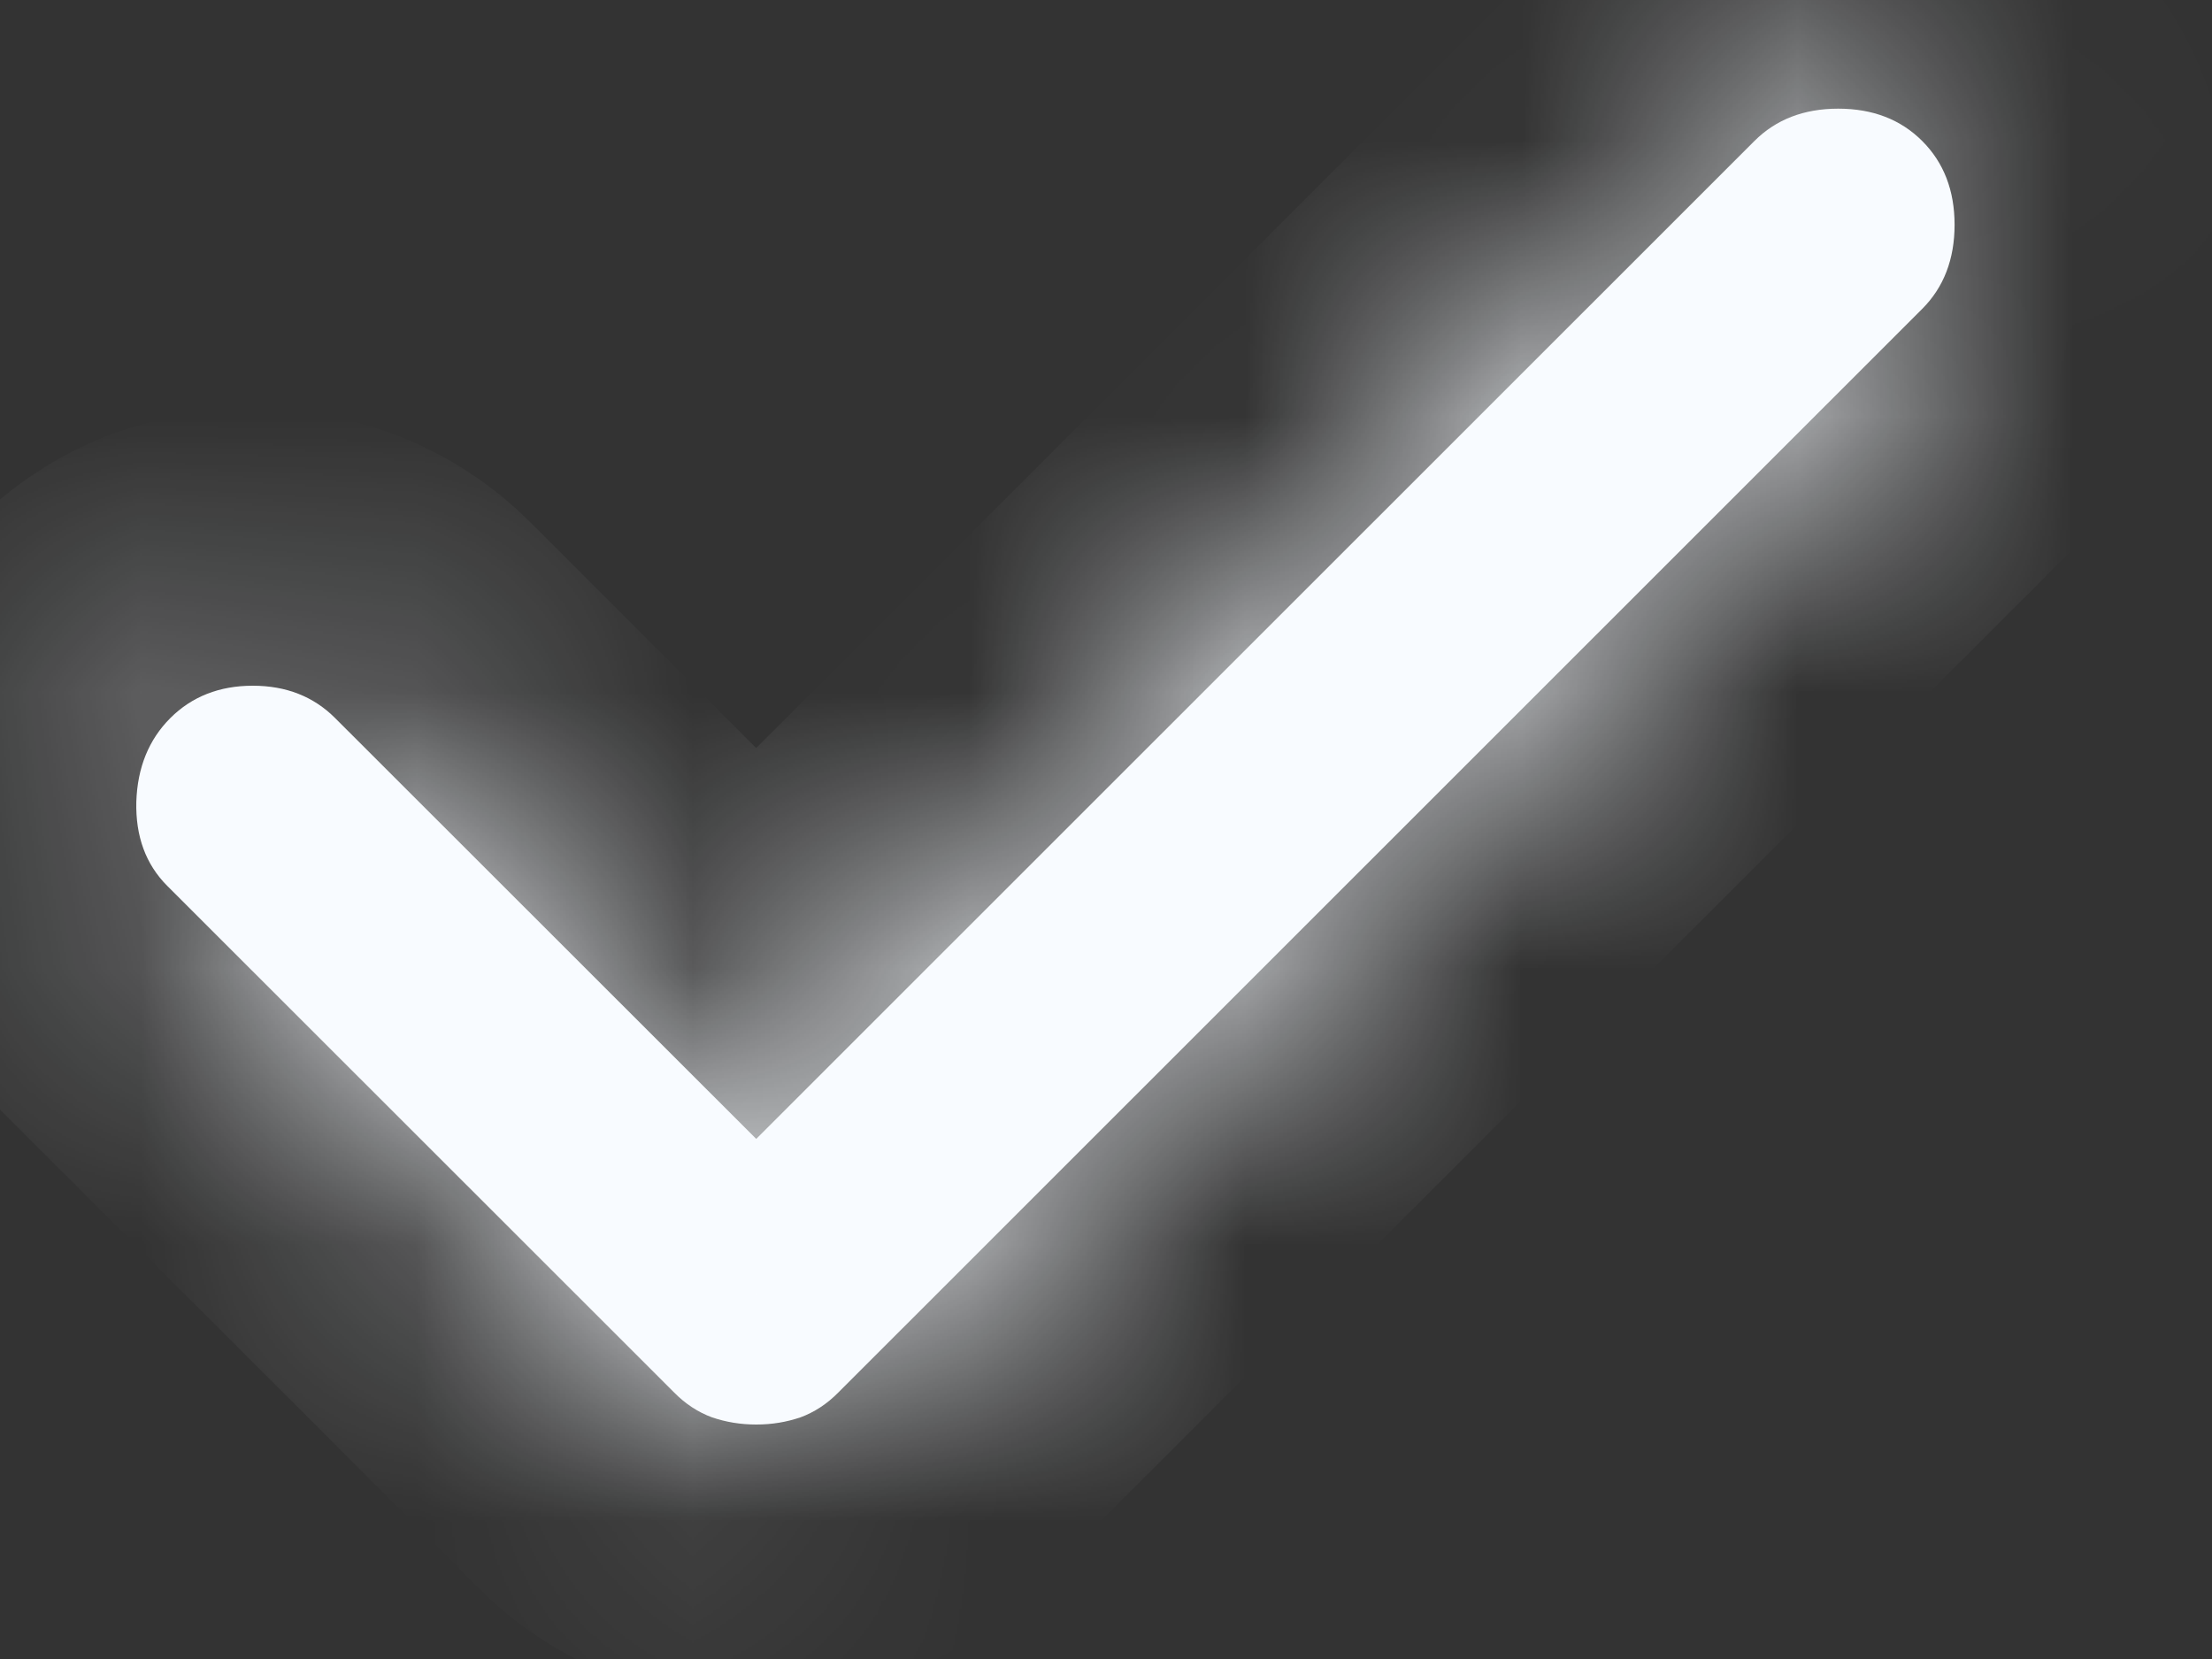<svg width="8" height="6" viewBox="0 0 8 6" fill="none" xmlns="http://www.w3.org/2000/svg">
<rect x="0" y="0" width="8" height="6" fill="#333333" stroke="none"/>
<mask id="path-1-inside-1_353_2500" fill="white">
<path d="M2.735 5.152C2.678 5.152 2.625 5.143 2.575 5.126C2.526 5.108 2.479 5.078 2.437 5.035L0.605 3.204C0.527 3.126 0.49 3.024 0.493 2.9C0.497 2.776 0.538 2.675 0.616 2.597C0.694 2.519 0.794 2.48 0.914 2.48C1.035 2.48 1.134 2.519 1.212 2.597L2.735 4.119L6.345 0.51C6.423 0.432 6.524 0.393 6.648 0.393C6.773 0.393 6.874 0.432 6.952 0.51C7.03 0.588 7.069 0.689 7.069 0.813C7.069 0.937 7.03 1.039 6.952 1.117L3.033 5.035C2.991 5.078 2.944 5.108 2.895 5.126C2.845 5.143 2.792 5.152 2.735 5.152V5.152Z"/>
</mask>
<path d="M2.735 5.152C2.678 5.152 2.625 5.143 2.575 5.126C2.526 5.108 2.479 5.078 2.437 5.035L0.605 3.204C0.527 3.126 0.49 3.024 0.493 2.9C0.497 2.776 0.538 2.675 0.616 2.597C0.694 2.519 0.794 2.48 0.914 2.48C1.035 2.48 1.134 2.519 1.212 2.597L2.735 4.119L6.345 0.51C6.423 0.432 6.524 0.393 6.648 0.393C6.773 0.393 6.874 0.432 6.952 0.51C7.03 0.588 7.069 0.689 7.069 0.813C7.069 0.937 7.03 1.039 6.952 1.117L3.033 5.035C2.991 5.078 2.944 5.108 2.895 5.126C2.845 5.143 2.792 5.152 2.735 5.152V5.152Z" fill="#F8FBFF"/>
<path d="M2.575 5.126L2.914 4.185L2.909 4.183L2.575 5.126ZM2.437 5.035L3.144 4.328L3.144 4.328L2.437 5.035ZM0.605 3.204L-0.102 3.911L-0.102 3.911L0.605 3.204ZM0.493 2.9L-0.506 2.87L-0.506 2.873L0.493 2.9ZM1.212 2.597L1.919 1.89L1.919 1.89L1.212 2.597ZM2.735 4.119L2.028 4.827L2.735 5.534L3.442 4.827L2.735 4.119ZM6.952 1.117L7.659 1.824L7.659 1.824L6.952 1.117ZM3.033 5.035L2.326 4.328L2.326 4.328L3.033 5.035ZM2.895 5.126L2.561 4.183L2.556 4.185L2.895 5.126ZM2.735 4.152C2.785 4.152 2.847 4.161 2.914 4.185L2.237 6.066C2.403 6.126 2.571 6.152 2.735 6.152V4.152ZM2.909 4.183C3.019 4.222 3.096 4.28 3.144 4.328L1.73 5.742C1.863 5.875 2.033 5.994 2.241 6.068L2.909 4.183ZM3.144 4.328L1.312 2.497L-0.102 3.911L1.73 5.742L3.144 4.328ZM1.312 2.497C1.373 2.557 1.424 2.635 1.457 2.723C1.489 2.809 1.494 2.882 1.493 2.927L-0.506 2.873C-0.516 3.233 -0.4 3.613 -0.102 3.911L1.312 2.497ZM1.493 2.93C1.492 2.97 1.484 3.033 1.454 3.106C1.423 3.182 1.378 3.249 1.323 3.304L-0.091 1.89C-0.372 2.171 -0.496 2.526 -0.506 2.87L1.493 2.93ZM1.323 3.304C1.268 3.359 1.198 3.407 1.115 3.44C1.034 3.472 0.963 3.48 0.914 3.48V1.48C0.555 1.48 0.193 1.606 -0.091 1.89L1.323 3.304ZM0.914 3.48C0.866 3.48 0.795 3.472 0.714 3.44C0.631 3.407 0.56 3.359 0.505 3.304L1.919 1.89C1.635 1.606 1.273 1.48 0.914 1.48V3.48ZM0.505 3.304L2.028 4.827L3.442 3.412L1.919 1.89L0.505 3.304ZM3.442 4.827L7.052 1.217L5.638 -0.197L2.028 3.412L3.442 4.827ZM7.052 1.217C6.994 1.275 6.921 1.323 6.839 1.355C6.759 1.386 6.691 1.393 6.648 1.393V-0.607C6.295 -0.607 5.928 -0.487 5.638 -0.197L7.052 1.217ZM6.648 1.393C6.605 1.393 6.537 1.386 6.457 1.355C6.375 1.323 6.302 1.274 6.245 1.217L7.659 -0.197C7.369 -0.487 7.002 -0.607 6.648 -0.607V1.393ZM6.245 1.217C6.187 1.159 6.138 1.087 6.107 1.004C6.076 0.925 6.069 0.857 6.069 0.813H8.069C8.069 0.46 7.948 0.092 7.659 -0.197L6.245 1.217ZM6.069 0.813C6.069 0.77 6.076 0.702 6.107 0.622C6.138 0.54 6.187 0.467 6.245 0.41L7.659 1.824C7.949 1.534 8.069 1.166 8.069 0.813H6.069ZM6.245 0.41L2.326 4.328L3.74 5.742L7.659 1.824L6.245 0.41ZM2.326 4.328C2.374 4.28 2.451 4.222 2.561 4.183L3.229 6.068C3.438 5.994 3.607 5.875 3.74 5.742L2.326 4.328ZM2.556 4.185C2.623 4.161 2.685 4.152 2.735 4.152V6.152C2.899 6.152 3.067 6.126 3.233 6.066L2.556 4.185Z" fill="#F8FBFF" mask="url(#path-1-inside-1_353_2500)"/>
</svg>

